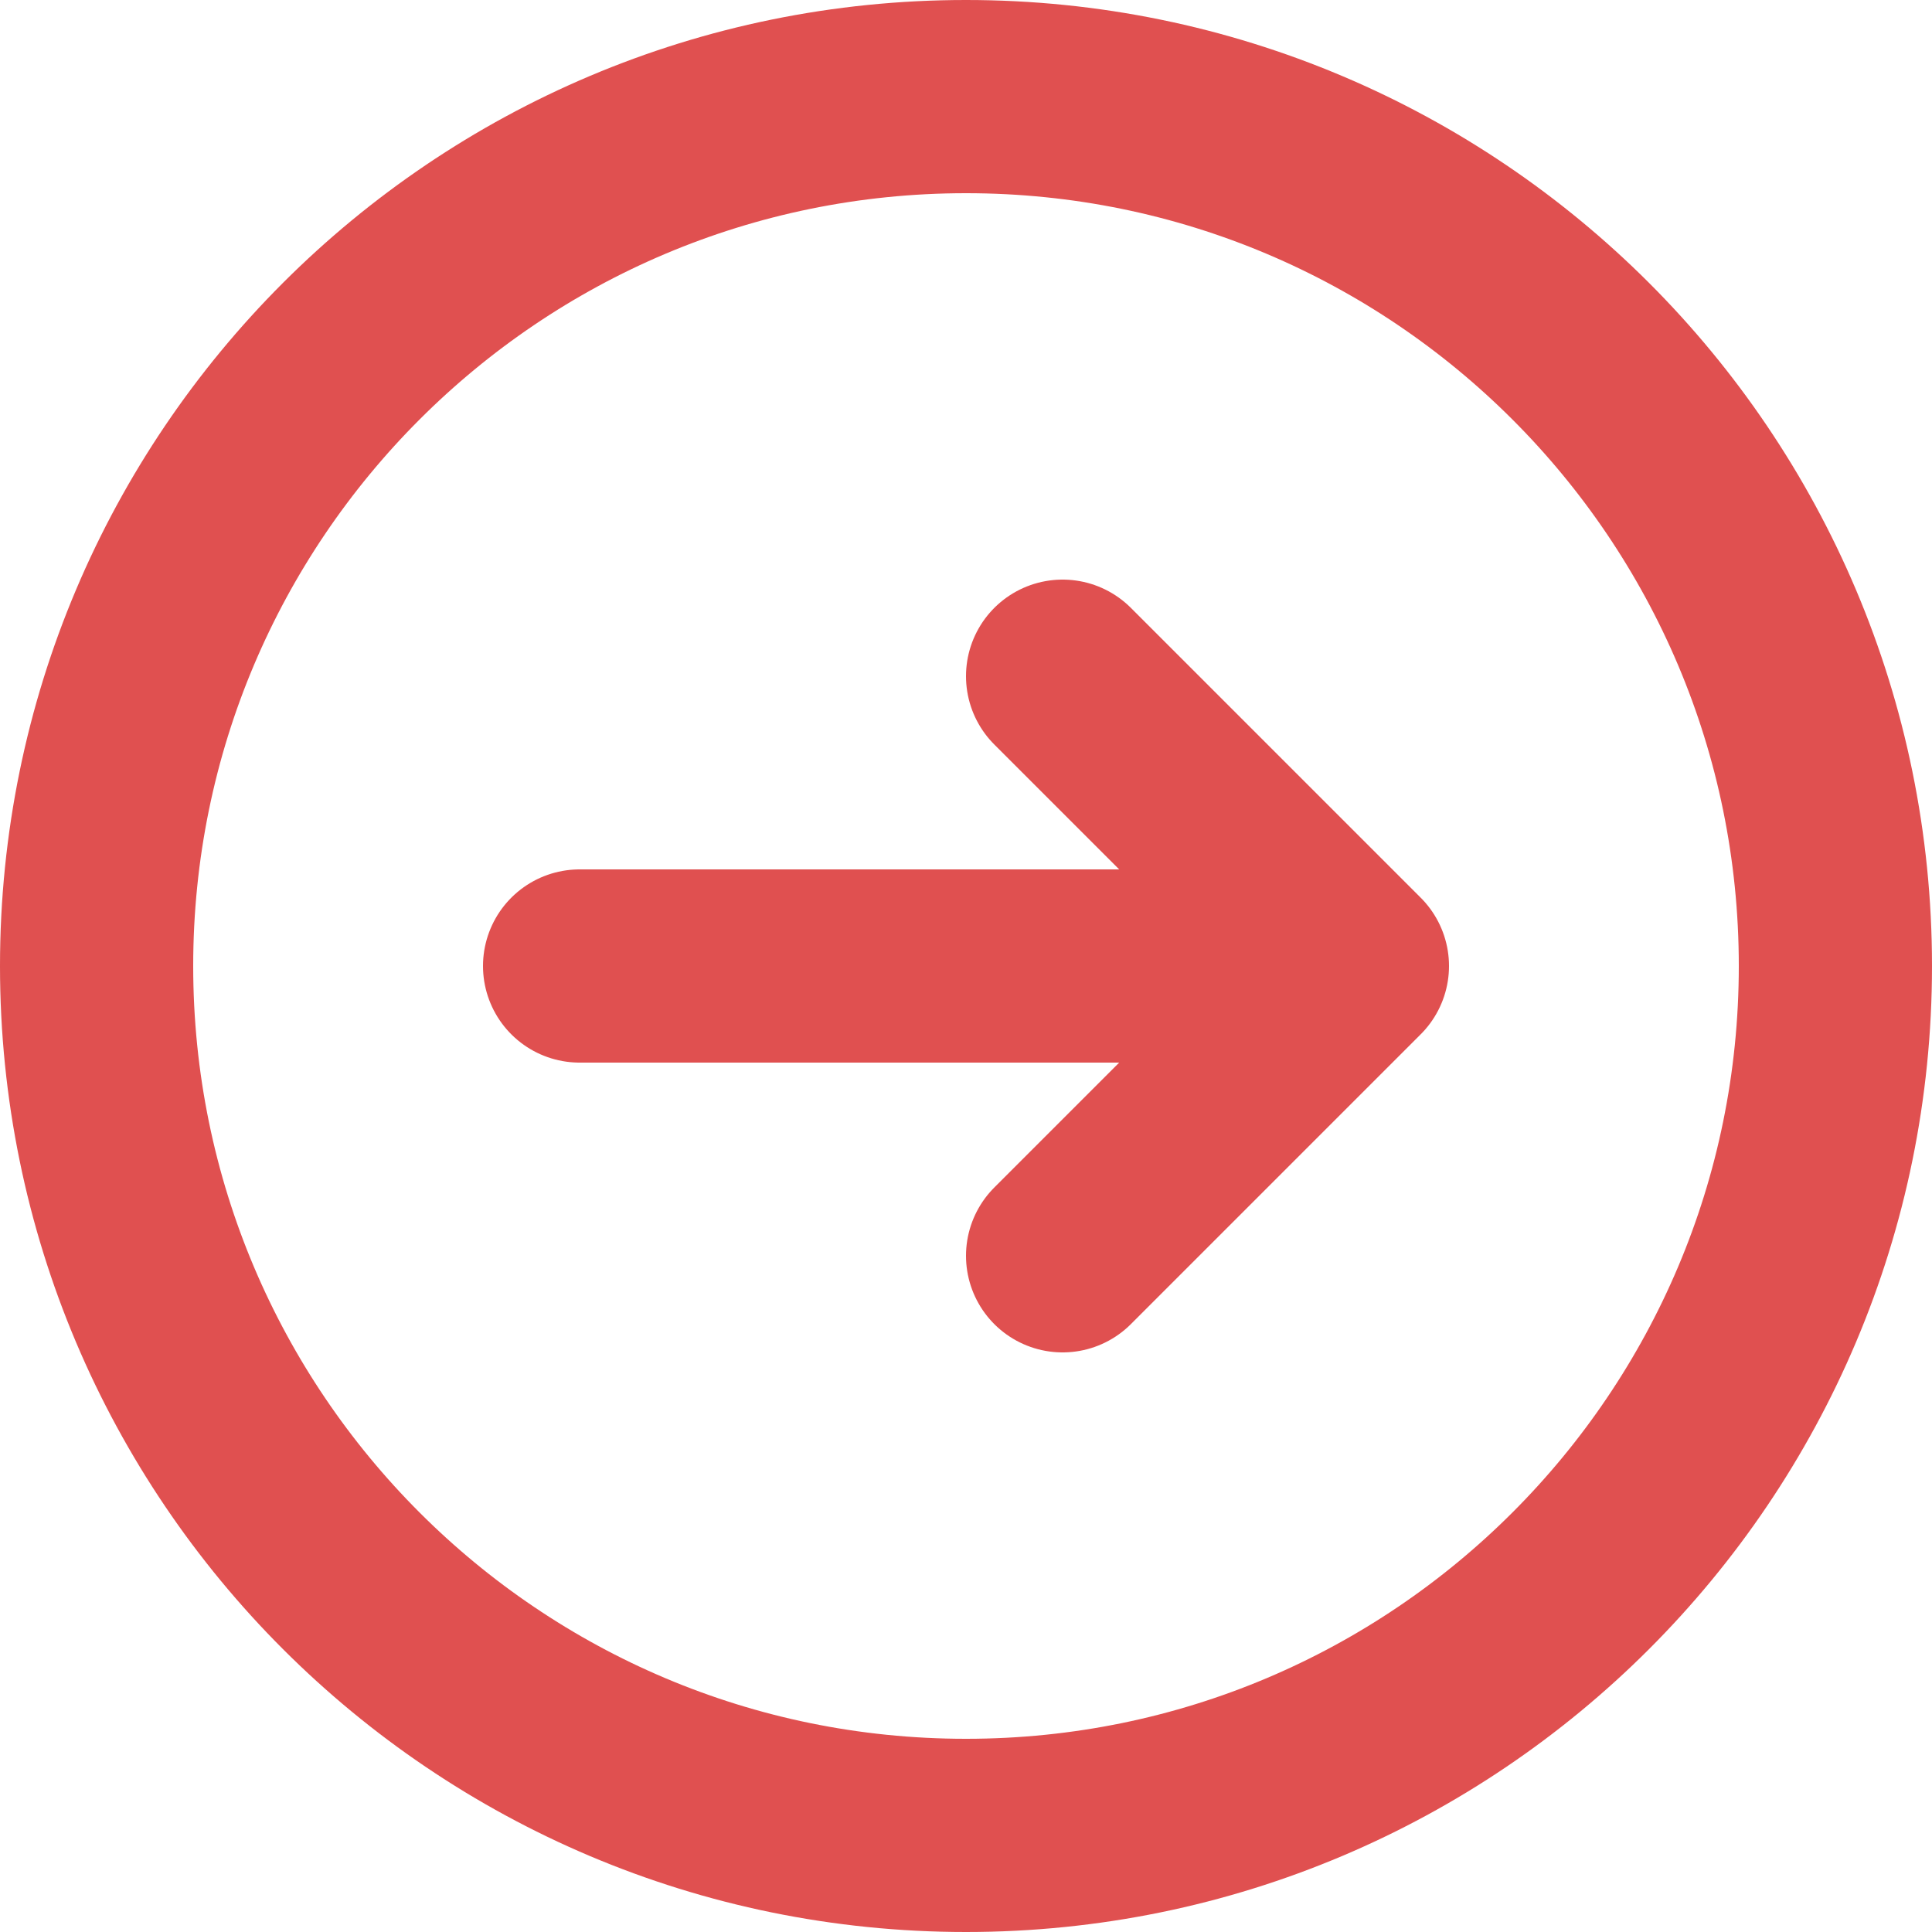 <svg width="20px" height="20px" xmlns="http://www.w3.org/2000/svg" fill="none" viewBox="2 2 20 20">
    <path d="M13 15L16 12M16 12L13 9M16 12H8M21 12C21 16.971 16.971 21 12 21C7.029 21 3 16.971 3 12C3 7.029 7.029 3 12 3C16.971 3 21 7.029 21 12Z" stroke="#e05050" stroke-width="2" stroke-linecap="round" stroke-linejoin="round"></path>
</svg>